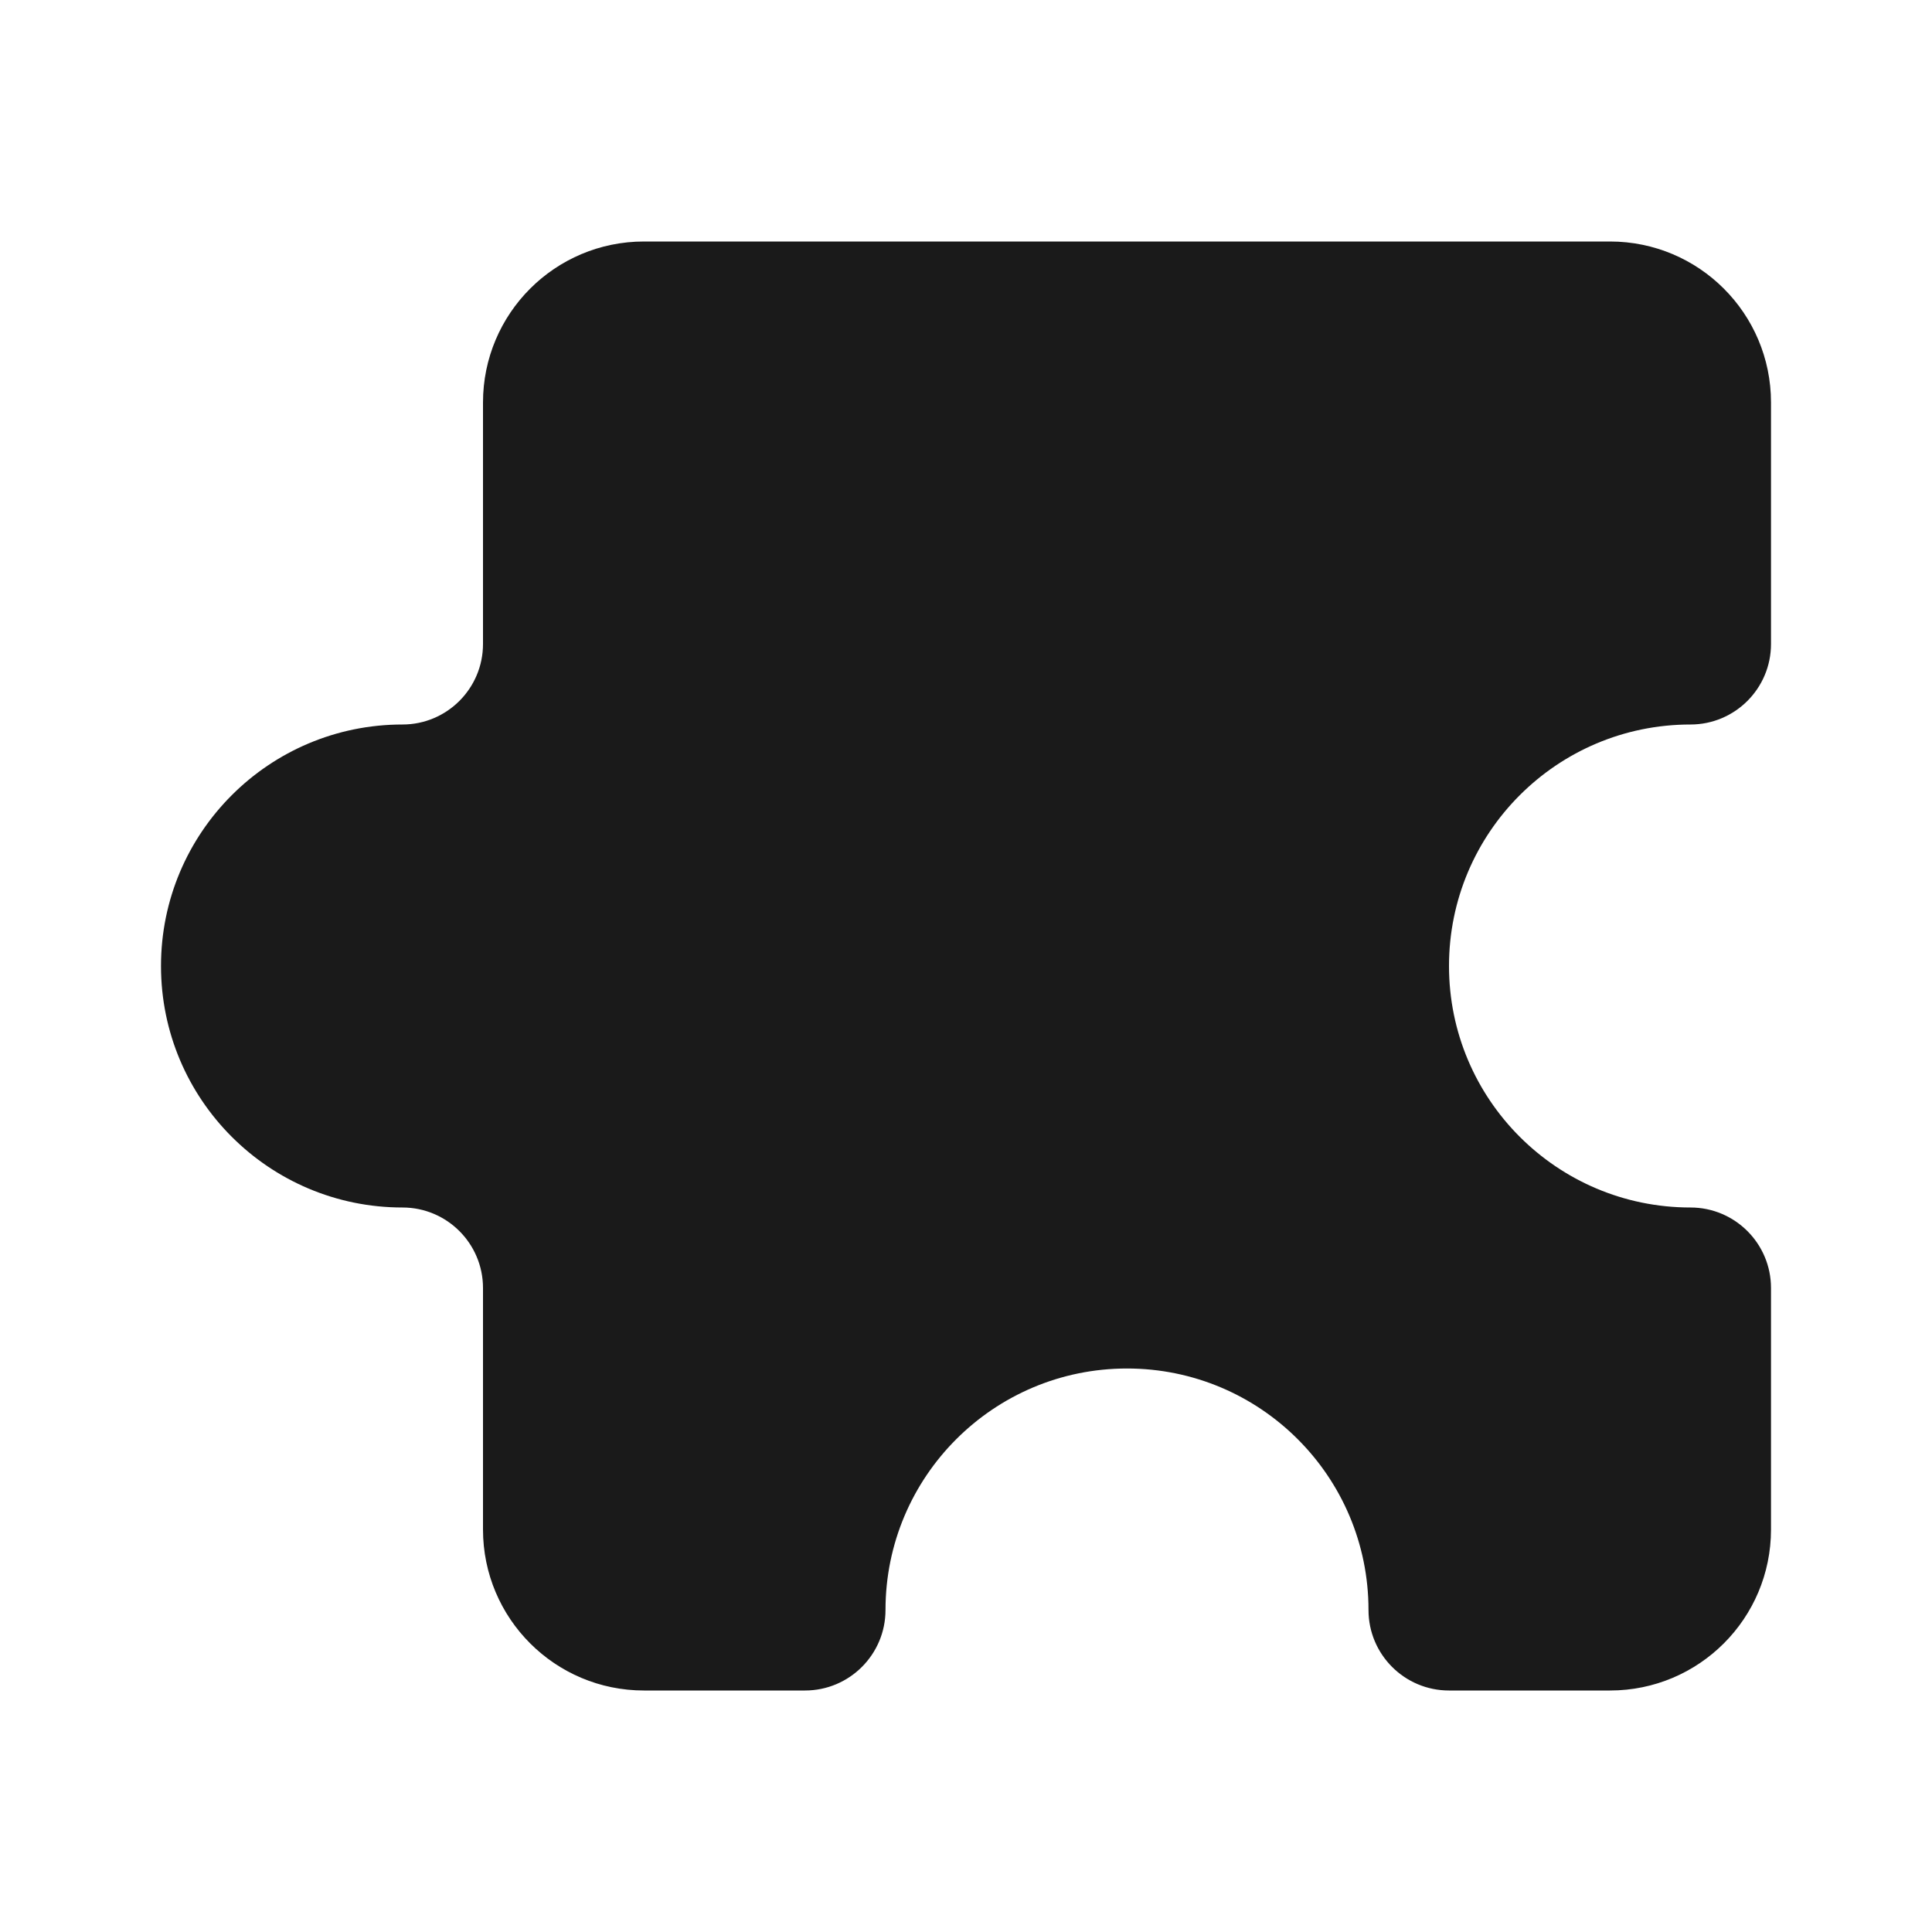 <svg width="24" height="24" viewBox="0 0 24 24" fill="none" xmlns="http://www.w3.org/2000/svg">
<rect width="24" height="24" fill="#A6A6A6"/>
<path d="M-1328 -133C-1328 -134.105 -1327.1 -135 -1326 -135H158C159.105 -135 160 -134.105 160 -133V1417C160 1418.1 159.105 1419 158 1419H-1326C-1327.1 1419 -1328 1418.1 -1328 1417V-133Z" fill="white"/>
<path d="M-1326 -134H158V-136H-1326V-134ZM159 -133V1417H161V-133H159ZM158 1418H-1326V1420H158V1418ZM-1327 1417V-133H-1329V1417H-1327ZM-1326 1418C-1326.55 1418 -1327 1417.55 -1327 1417H-1329C-1329 1418.66 -1327.66 1420 -1326 1420V1418ZM159 1417C159 1417.55 158.552 1418 158 1418V1420C159.657 1420 161 1418.66 161 1417H159ZM158 -134C158.552 -134 159 -133.552 159 -133H161C161 -134.657 159.657 -136 158 -136V-134ZM-1326 -136C-1327.66 -136 -1329 -134.657 -1329 -133H-1327C-1327 -133.552 -1326.55 -134 -1326 -134V-136Z" fill="black" fill-opacity="0.1"/>
<path d="M20 3H8C6.895 3 6 3.895 6 5V8C6 8.552 5.552 9 5 9C3.343 9 2 10.343 2 12C2 13.657 3.343 15 5 15C5.552 15 6 15.448 6 16V19C6 20.105 6.895 21 8 21H10C10.552 21 11 20.552 11 20C11 18.343 12.343 17 14 17C15.657 17 17 18.343 17 20C17 20.552 17.448 21 18 21H20C21.105 21 22 20.105 22 19V16C22 15.448 21.552 15 21 15C19.343 15 18 13.657 18 12C18 10.343 19.343 9 21 9C21.552 9 22 8.552 22 8V5C22 3.895 21.105 3 20 3Z" fill="#1A1A1A"/>
</svg>
